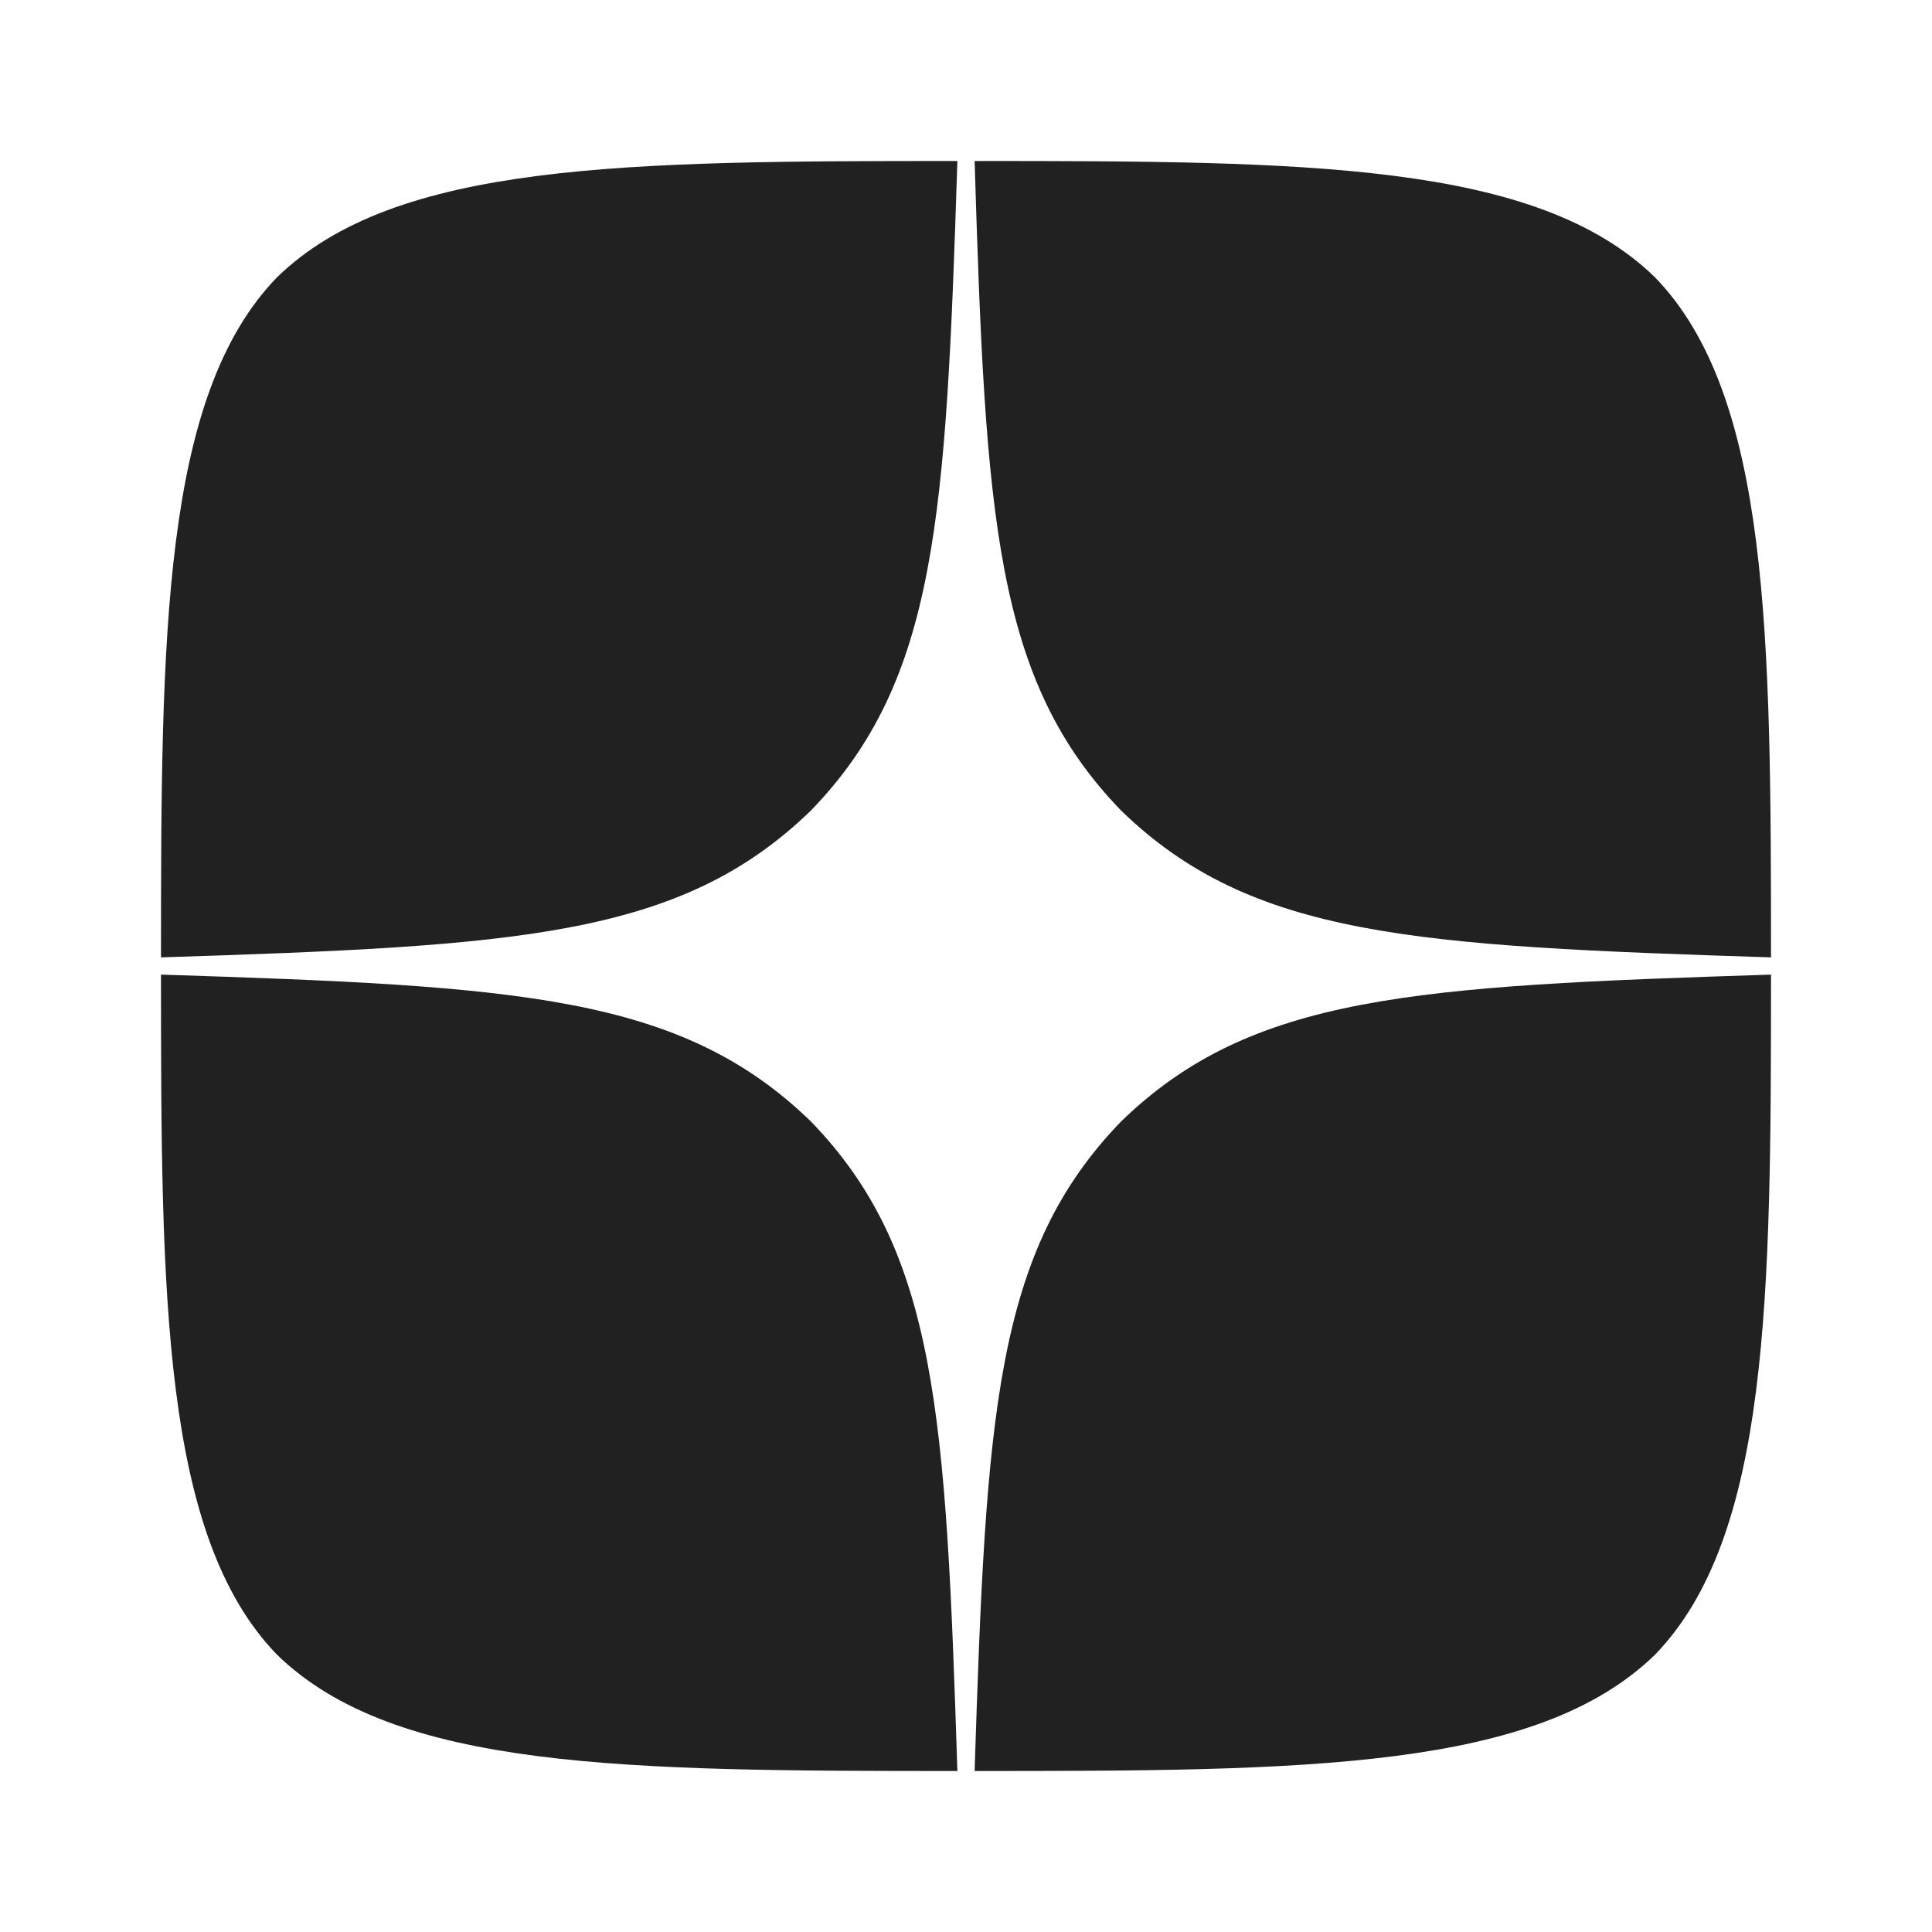 <svg width="24" height="24" viewBox="0 0 24 24" fill="none" xmlns="http://www.w3.org/2000/svg">
<path fill-rule="evenodd" clip-rule="evenodd" d="M13.929 13.929C12.357 15.55 12.25 17.571 12.107 22C16.236 22 19.086 21.986 20.557 20.557C21.986 19.086 22 16.1 22 12.107C17.571 12.25 15.55 12.357 13.929 13.929ZM11.893 22C7.764 22 4.914 21.986 3.443 20.557C2.014 19.086 2 16.1 2 12.107C6.429 12.25 8.45 12.357 10.071 13.929C11.643 15.55 11.75 17.571 11.893 22ZM10.071 10.071C8.45 11.643 6.429 11.75 2 11.893C2 7.9 2.014 4.914 3.443 3.443C4.914 2.014 7.771 2 11.893 2C11.75 6.429 11.643 8.45 10.071 10.071ZM12.107 2C12.243 6.429 12.357 8.45 13.929 10.071C15.55 11.643 17.571 11.75 22 11.893C22 7.9 21.986 4.914 20.557 3.443C19.086 2.014 16.236 2 12.107 2Z" fill="#212121"/>
</svg>
